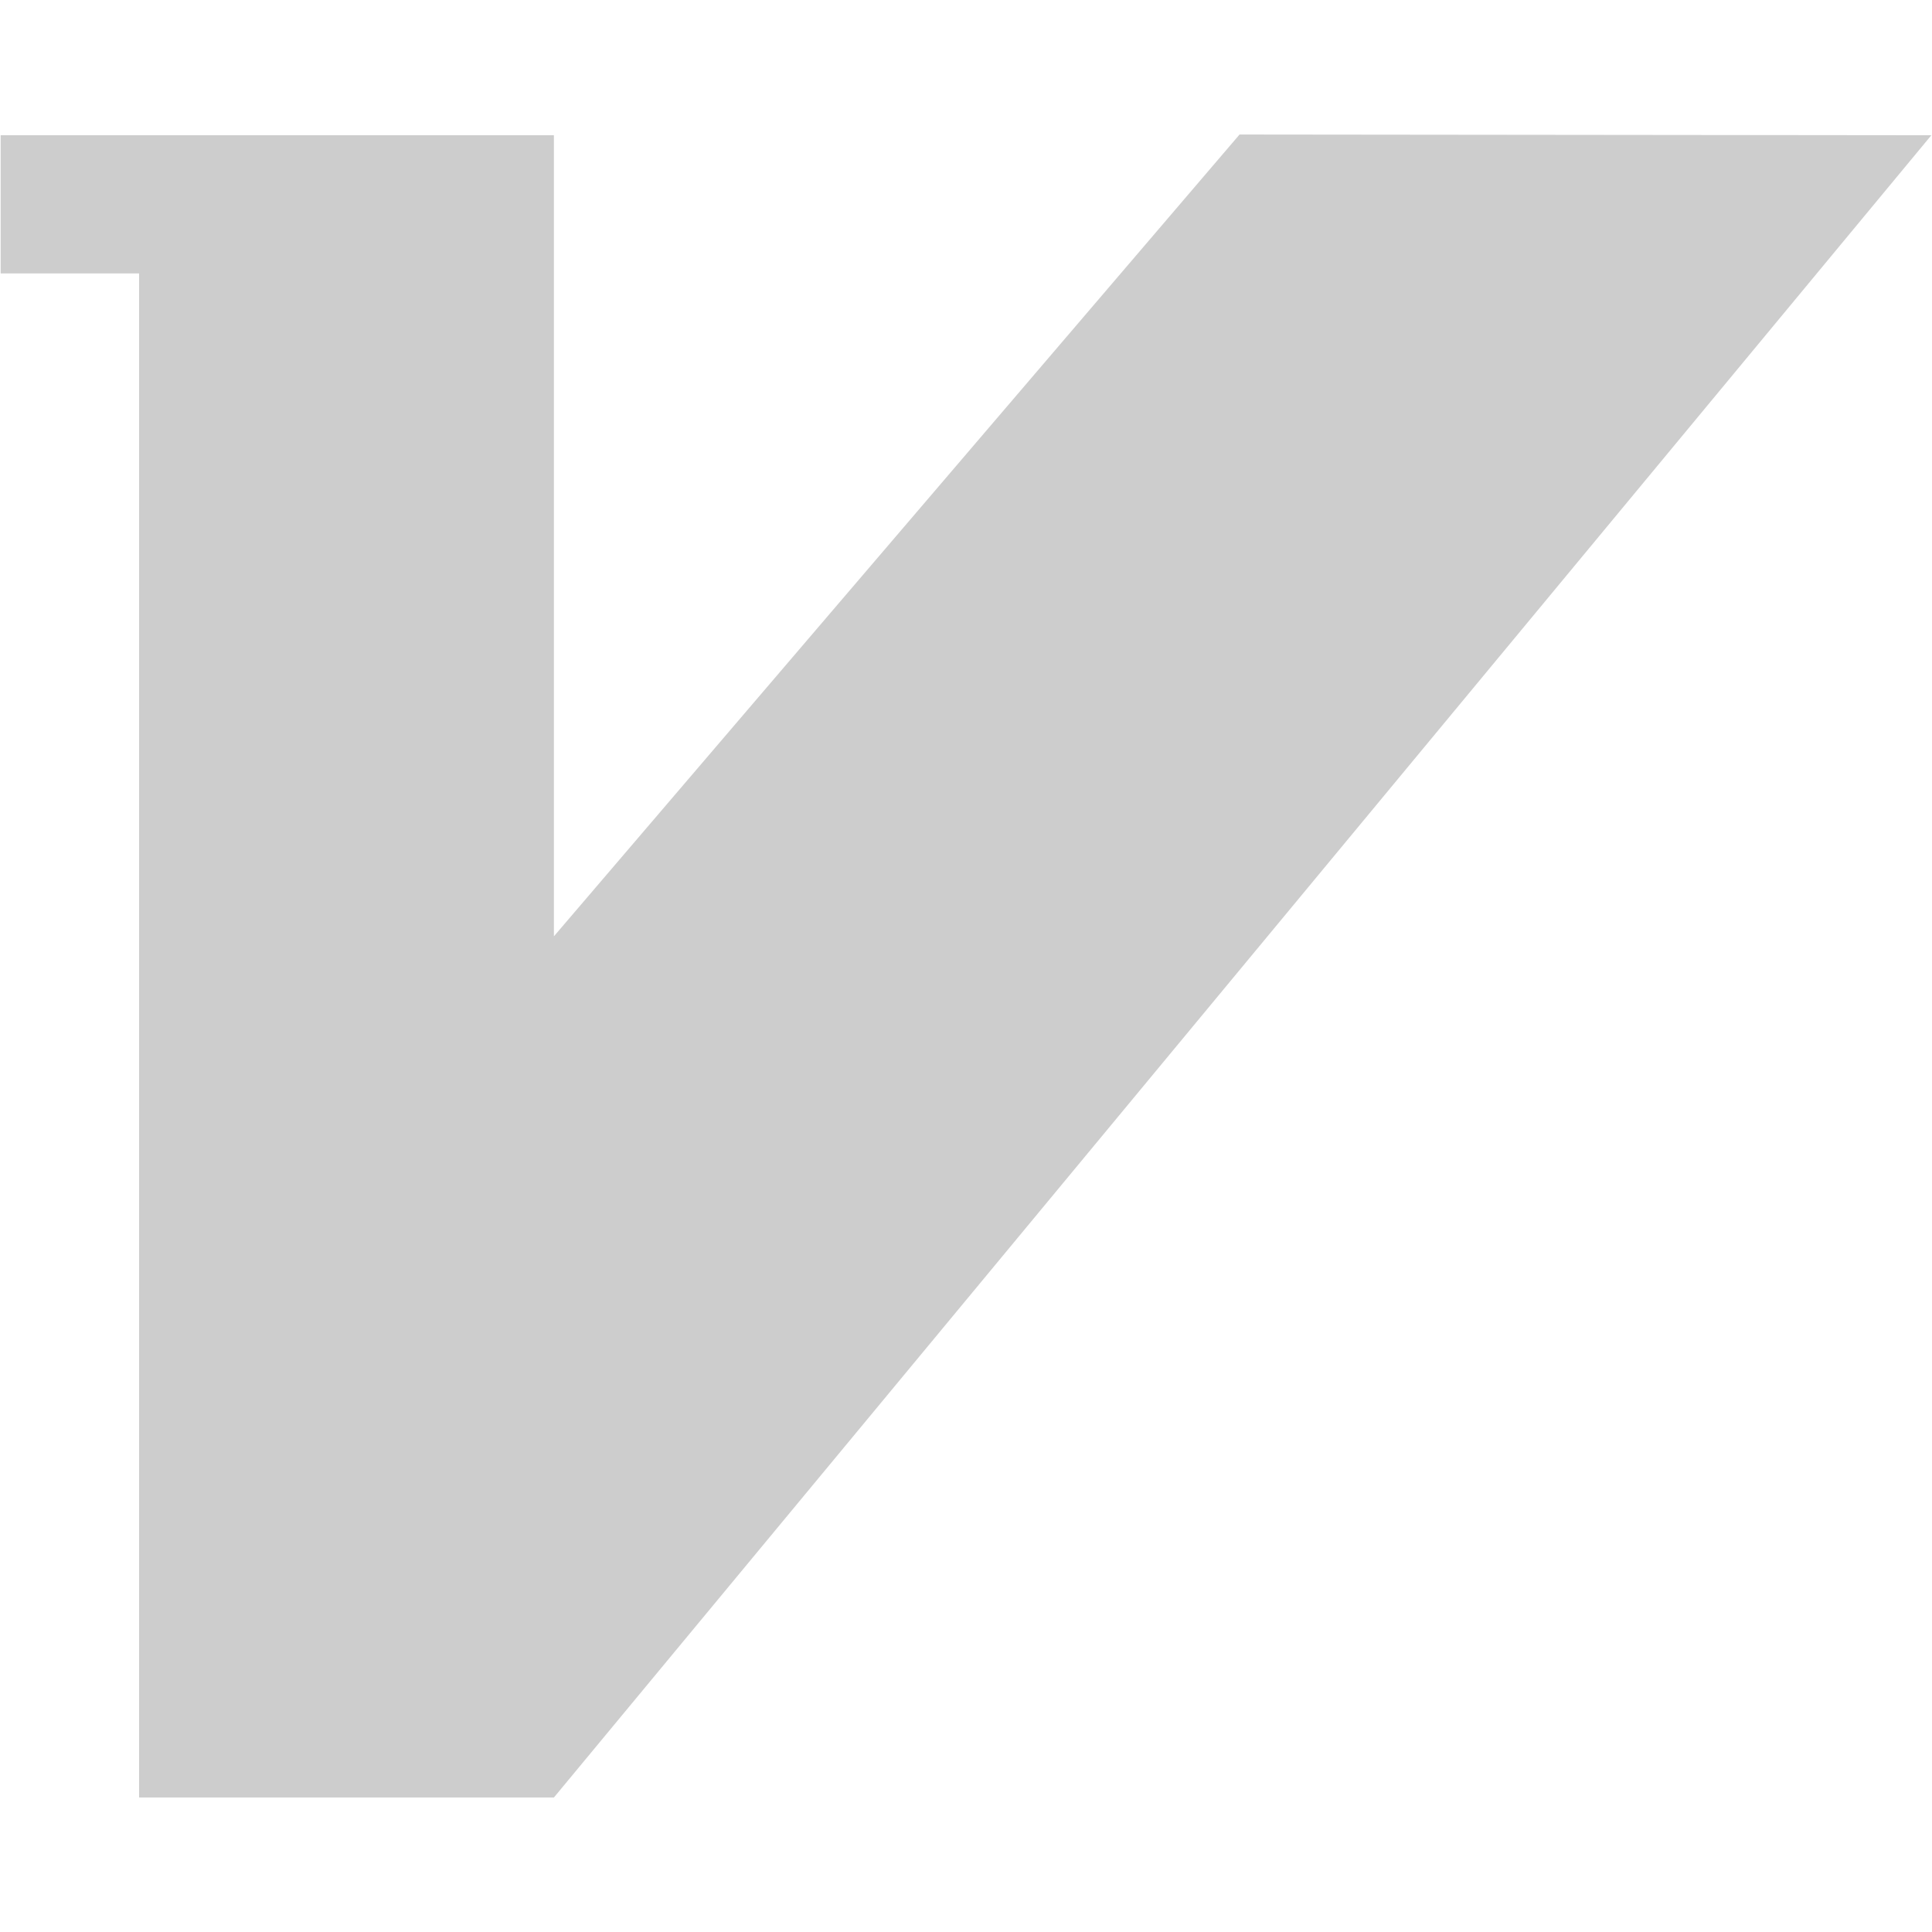 <?xml version="1.0" standalone="no"?><!DOCTYPE svg PUBLIC "-//W3C//DTD SVG 1.1//EN" "http://www.w3.org/Graphics/SVG/1.1/DTD/svg11.dtd"><svg class="icon" width="200px" height="200.00px" viewBox="0 0 1024 1024" version="1.1" xmlns="http://www.w3.org/2000/svg"><path fill="#cdcdcd" d="M1023.653 71.687 656.984 71.298 293.588 496.263 293.588 144.924 293.588 138.339 293.588 71.687 0.347 71.687 0.347 144.924 73.731 144.924 73.731 952.702 293.588 952.702 293.588 952.7Z" /></svg>
